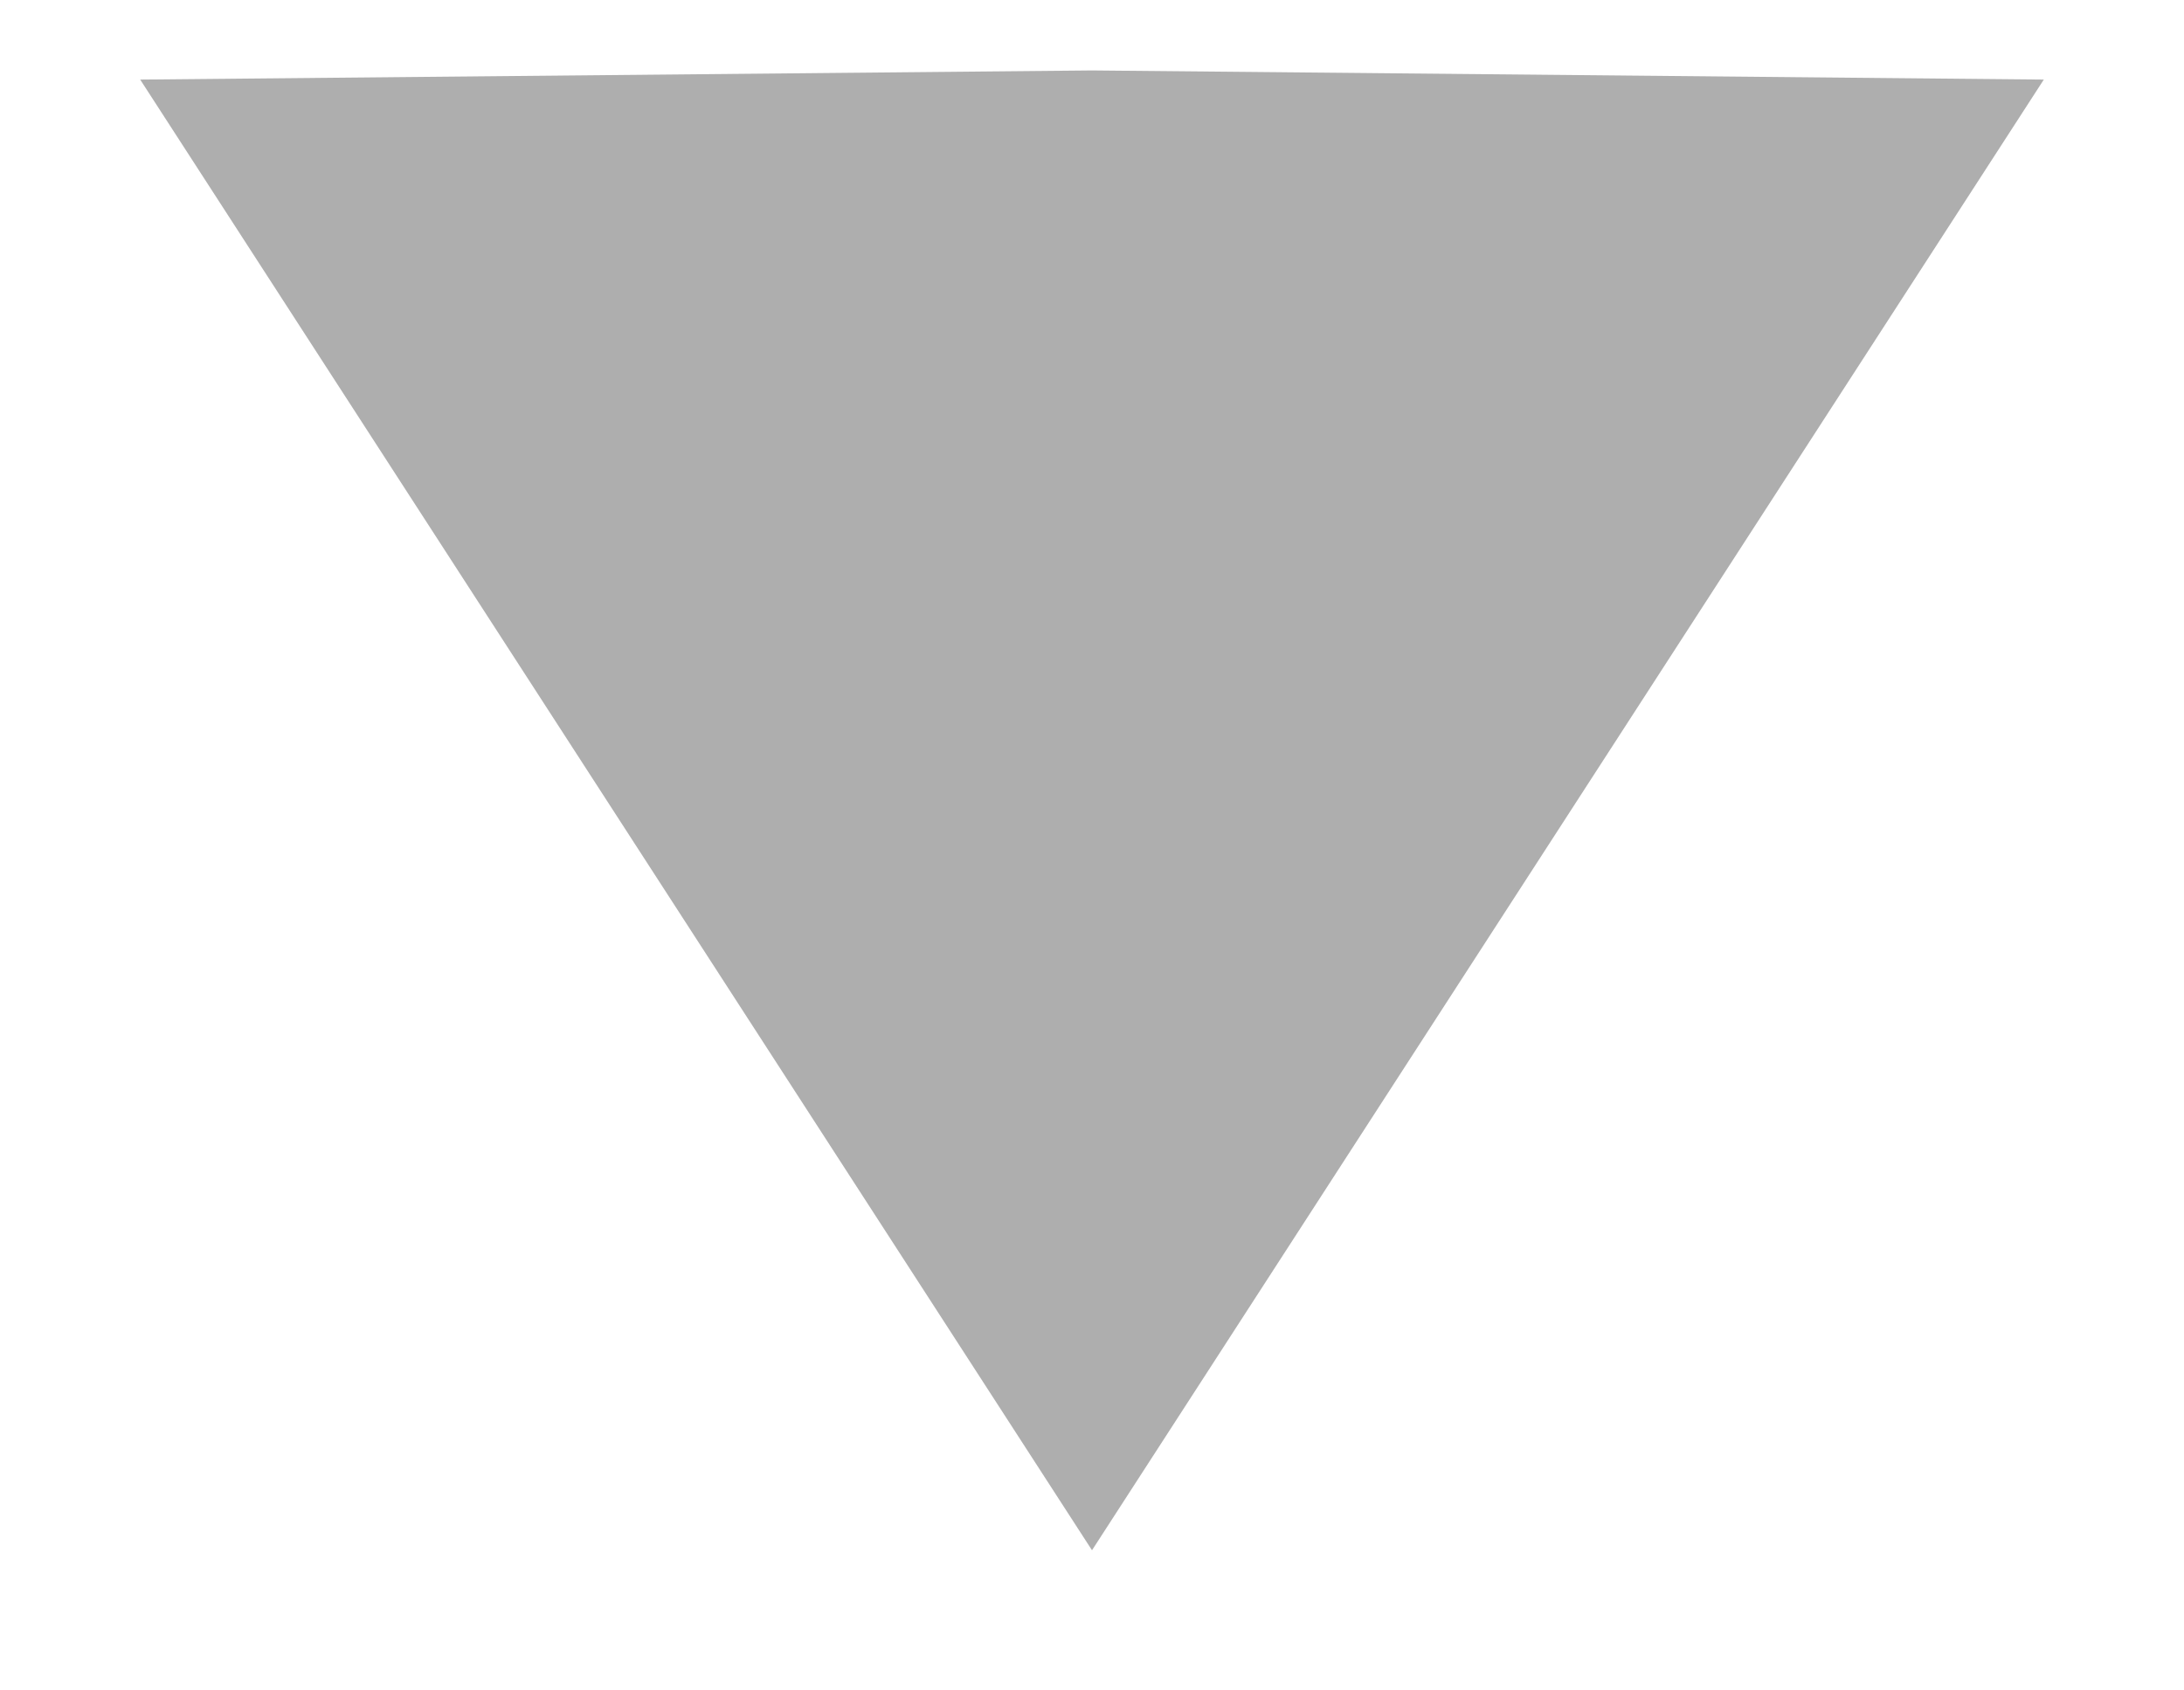 <svg xmlns="http://www.w3.org/2000/svg" viewBox="0 0 31 24" width="31" height="24">
	<style>
		tspan { white-space:pre }
		.shp0 { fill: #aeaeae } 
	</style>
	<g id="f5">
		<g id="выбор 2">
			<path id="Фигура 8" class="shp0" d="M1.99 1.13L15.5 1L29.01 1.13L15.5 22.01L1.99 1.13Z" />
		</g>
	</g>
</svg>